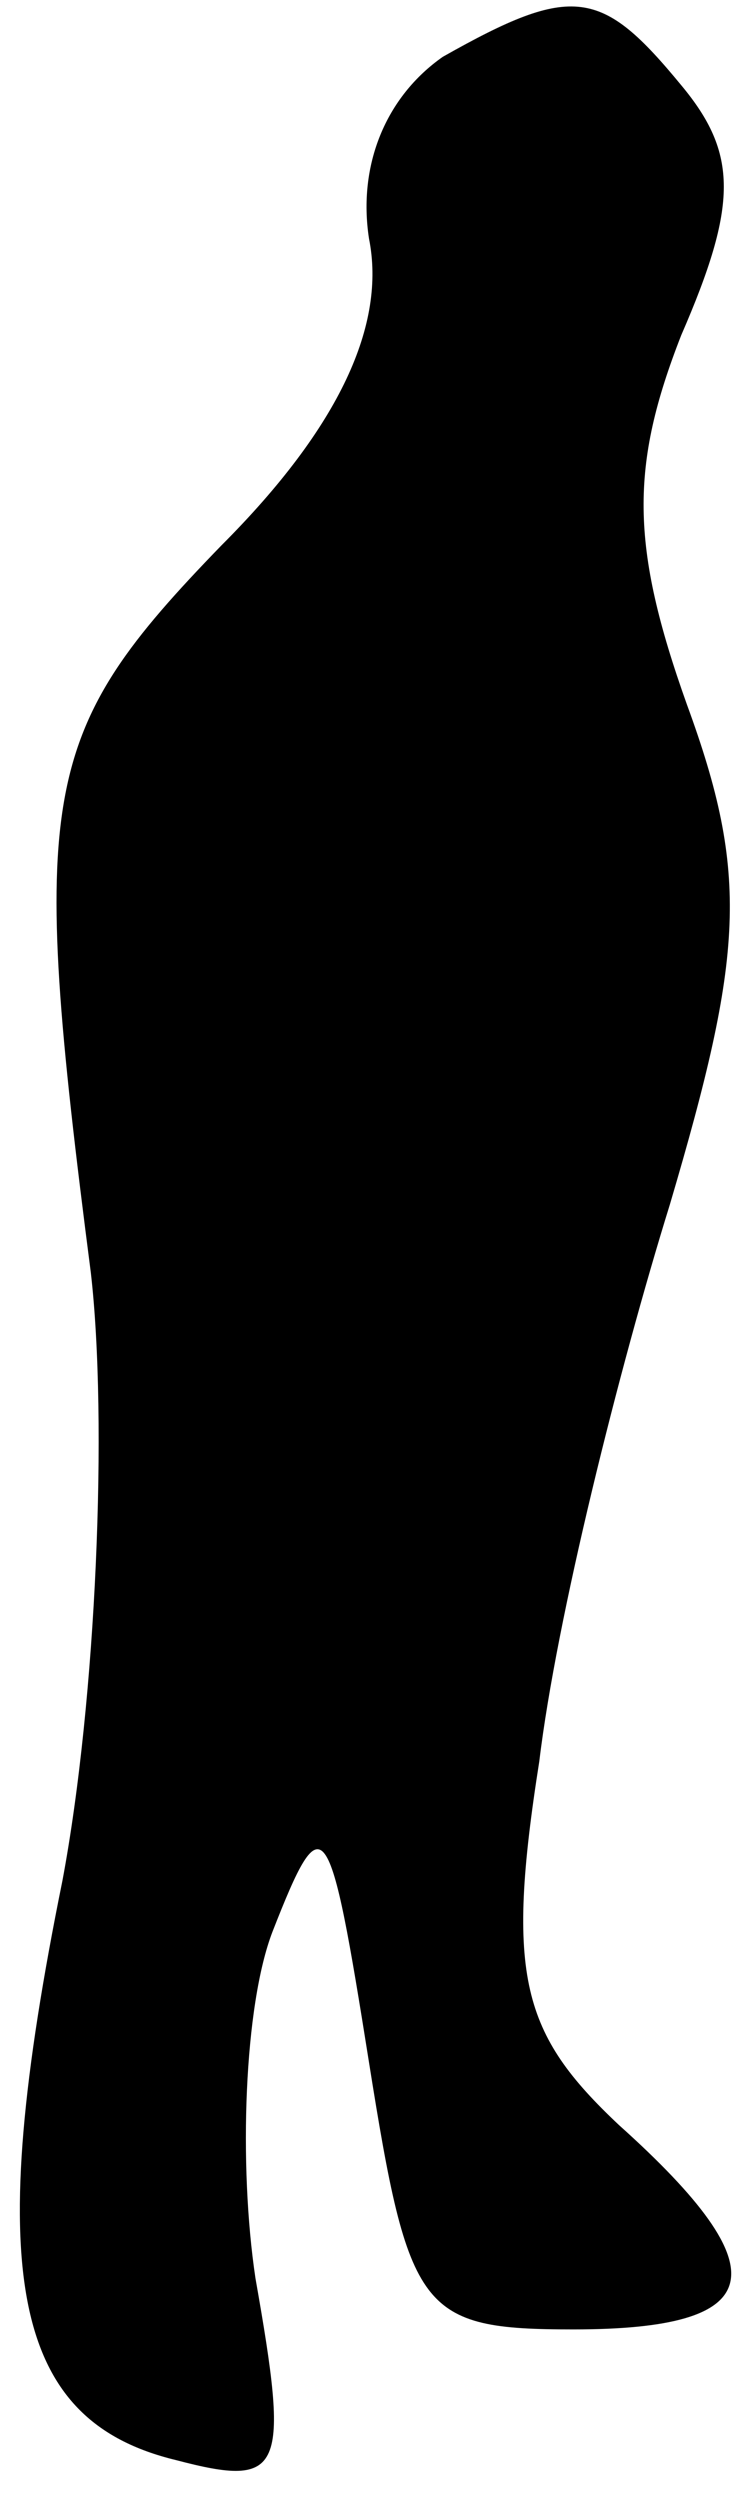 <?xml version="1.0" standalone="no"?>
<!DOCTYPE svg PUBLIC "-//W3C//DTD SVG 20010904//EN"
 "http://www.w3.org/TR/2001/REC-SVG-20010904/DTD/svg10.dtd">
<svg version="1.0" xmlns="http://www.w3.org/2000/svg"
 width="13pt" height="44pt" viewBox="0 0 13 44"
 preserveAspectRatio="xMidYMid meet">
<g transform="translate(0,44) scale(0.1,-0.1)"
fill="#000000" stroke="none">
<path fill="#000000" stroke="none" d="M78 430 c-10 -7 -15 -19 -13 -32 3 -15
-5 -33 -26 -54 -32 -33 -34 -43 -23 -128 3 -26 1 -75 -5 -107 -14 -69 -9 -95
20 -102 19 -5 20 -2 14 32 -3 20 -2 48 3 61 9 23 10 21 17 -23 7 -44 9 -47 36
-47 34 0 37 10 8 36 -17 16 -20 26 -14 64 3 25 14 69 23 98 13 44 14 58 3 88
-10 28 -10 42 -1 65 10 23 10 32 0 44 -14 17 -19 18 -42 5z"/>
</g>
</svg>
